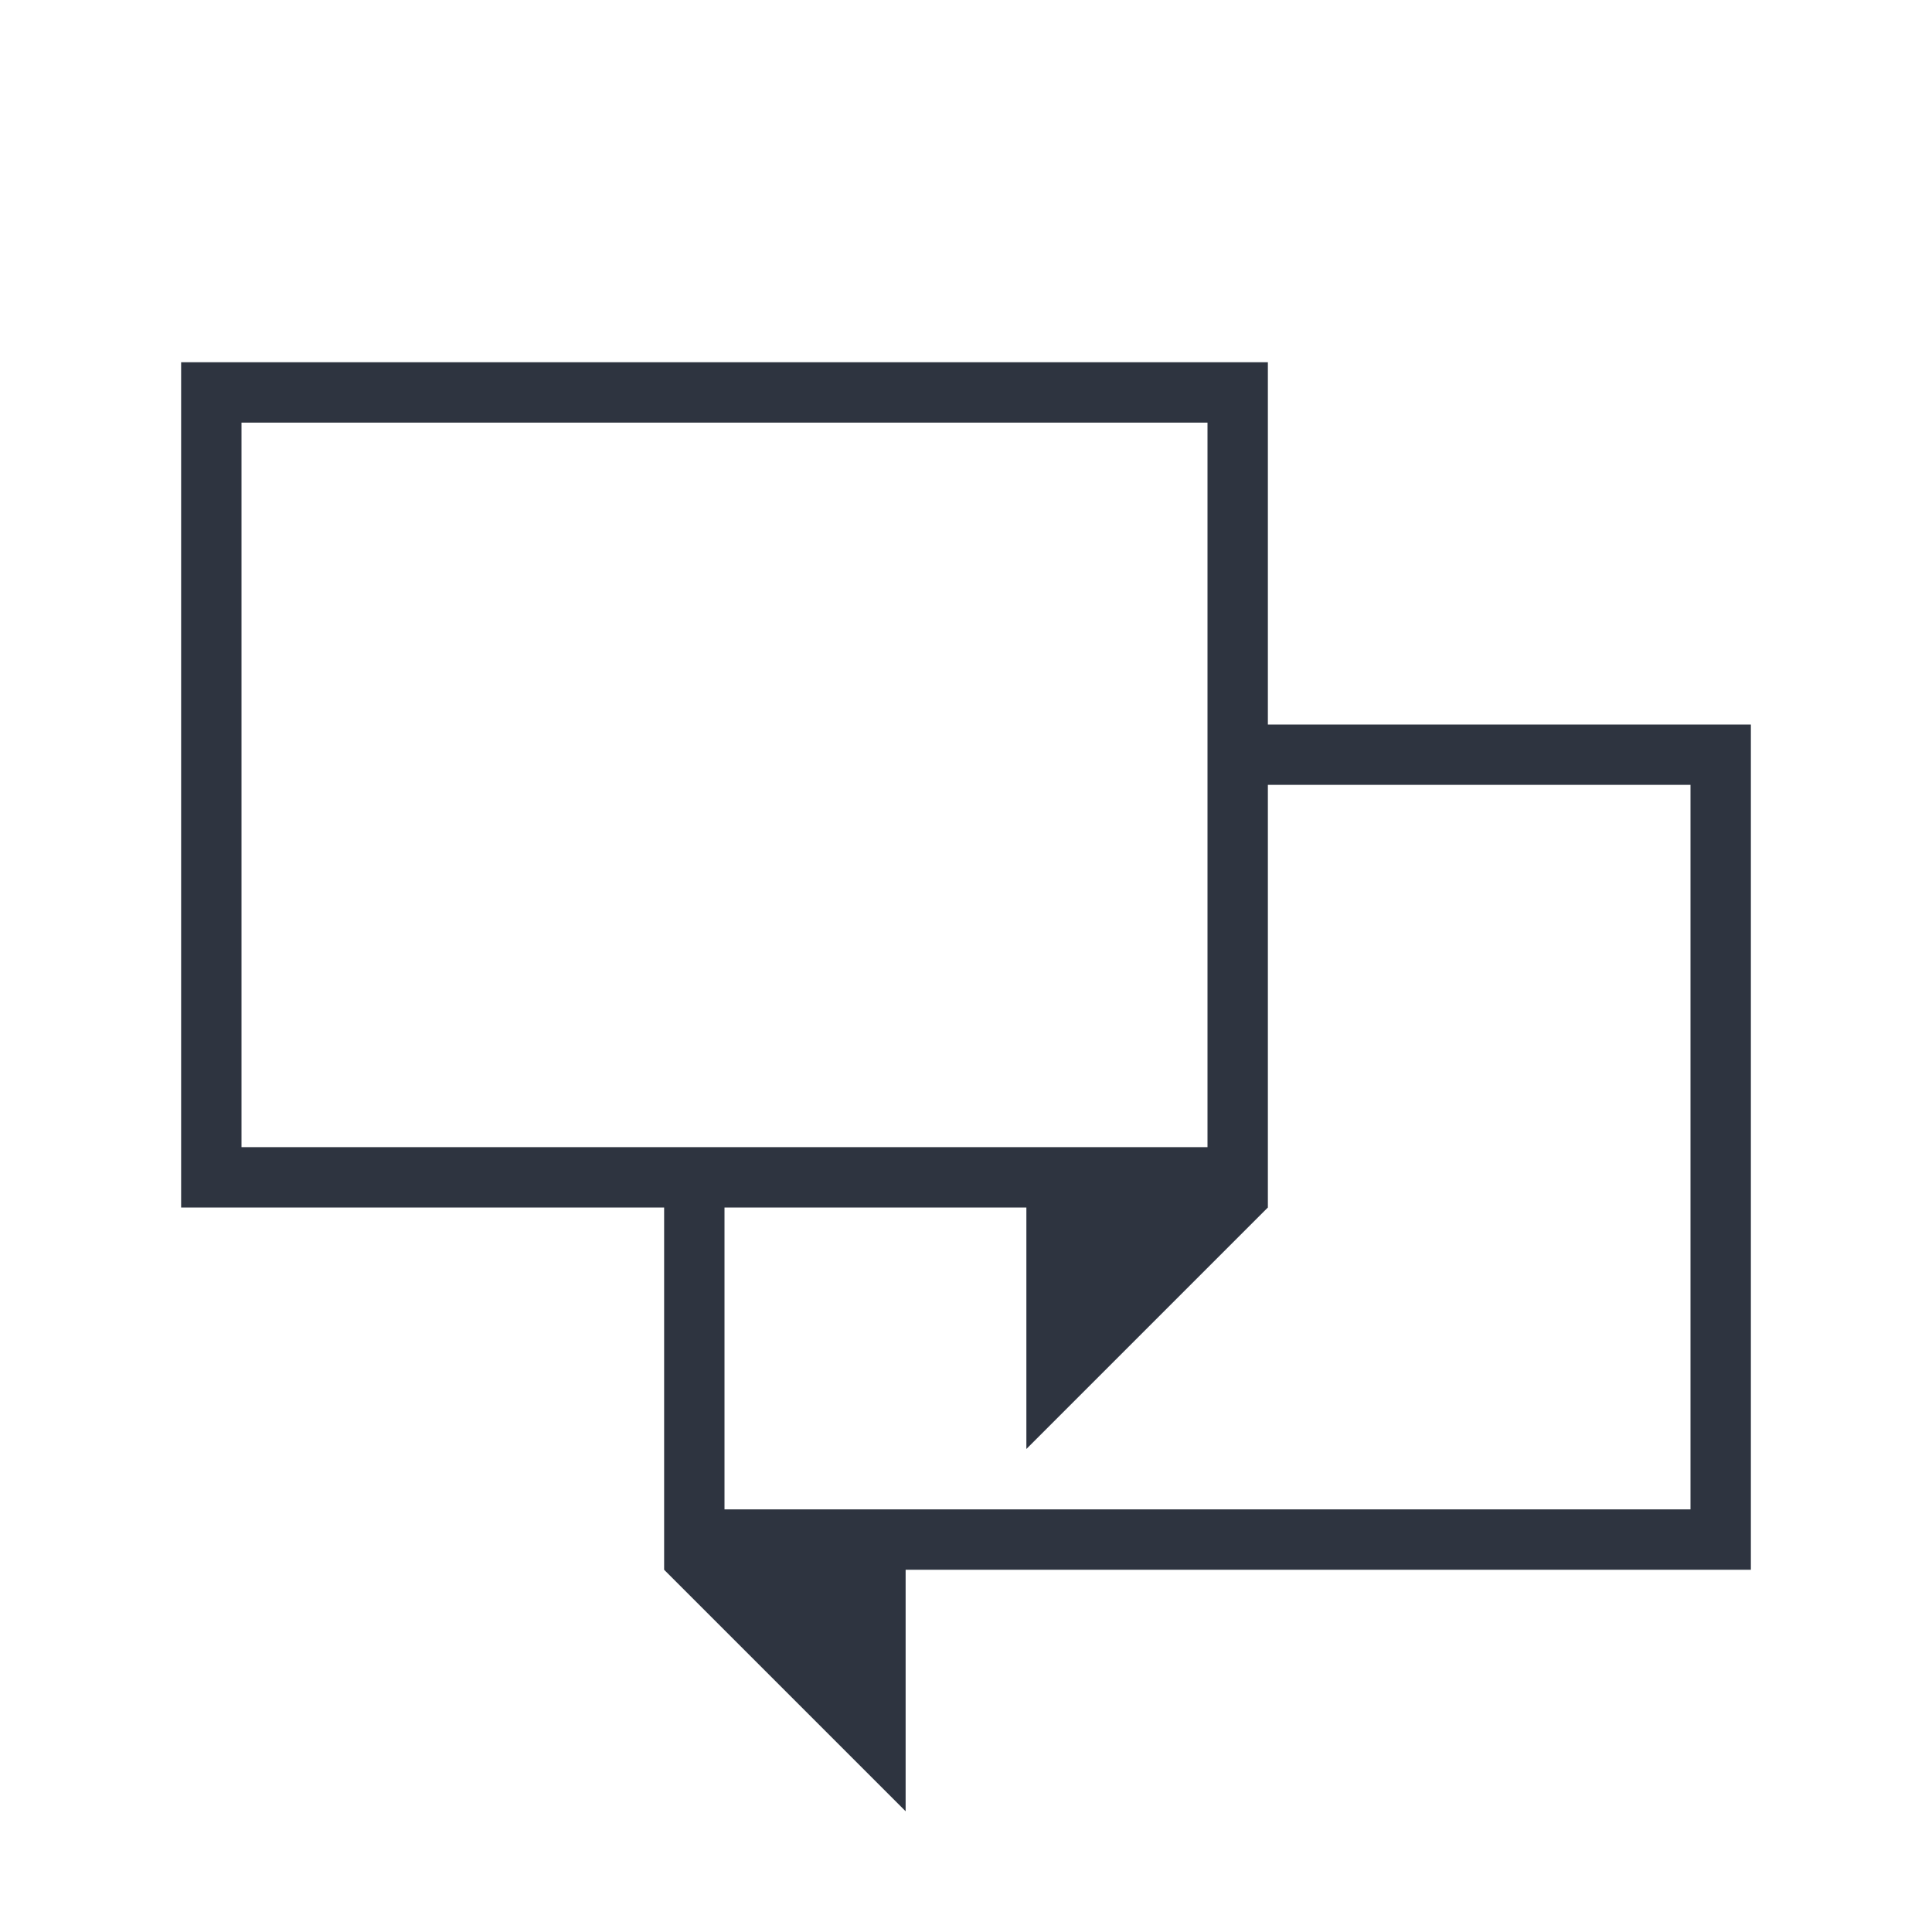 <svg viewBox="0 0 32 32" xmlns="http://www.w3.org/2000/svg">
 <defs>
  <style id="current-color-scheme" type="text/css">
   .ColorScheme-Text { color:#2e3440; } .ColorScheme-Highlight { color:#88c0d0; } .ColorScheme-NeutralText { color:#d08770; } .ColorScheme-PositiveText { color:#a3be8c; } .ColorScheme-NegativeText { color:#bf616a; }
  </style>
 </defs>
 <path class="ColorScheme-Text" d="m3 6v14h8v6l4 4v-4h14v-14h-8v-6h-18zm1 1h16v12h-16v-12zm17 6h7v12h-16v-5h5v4l4-4v-7z" fill="currentColor"/>
</svg>
